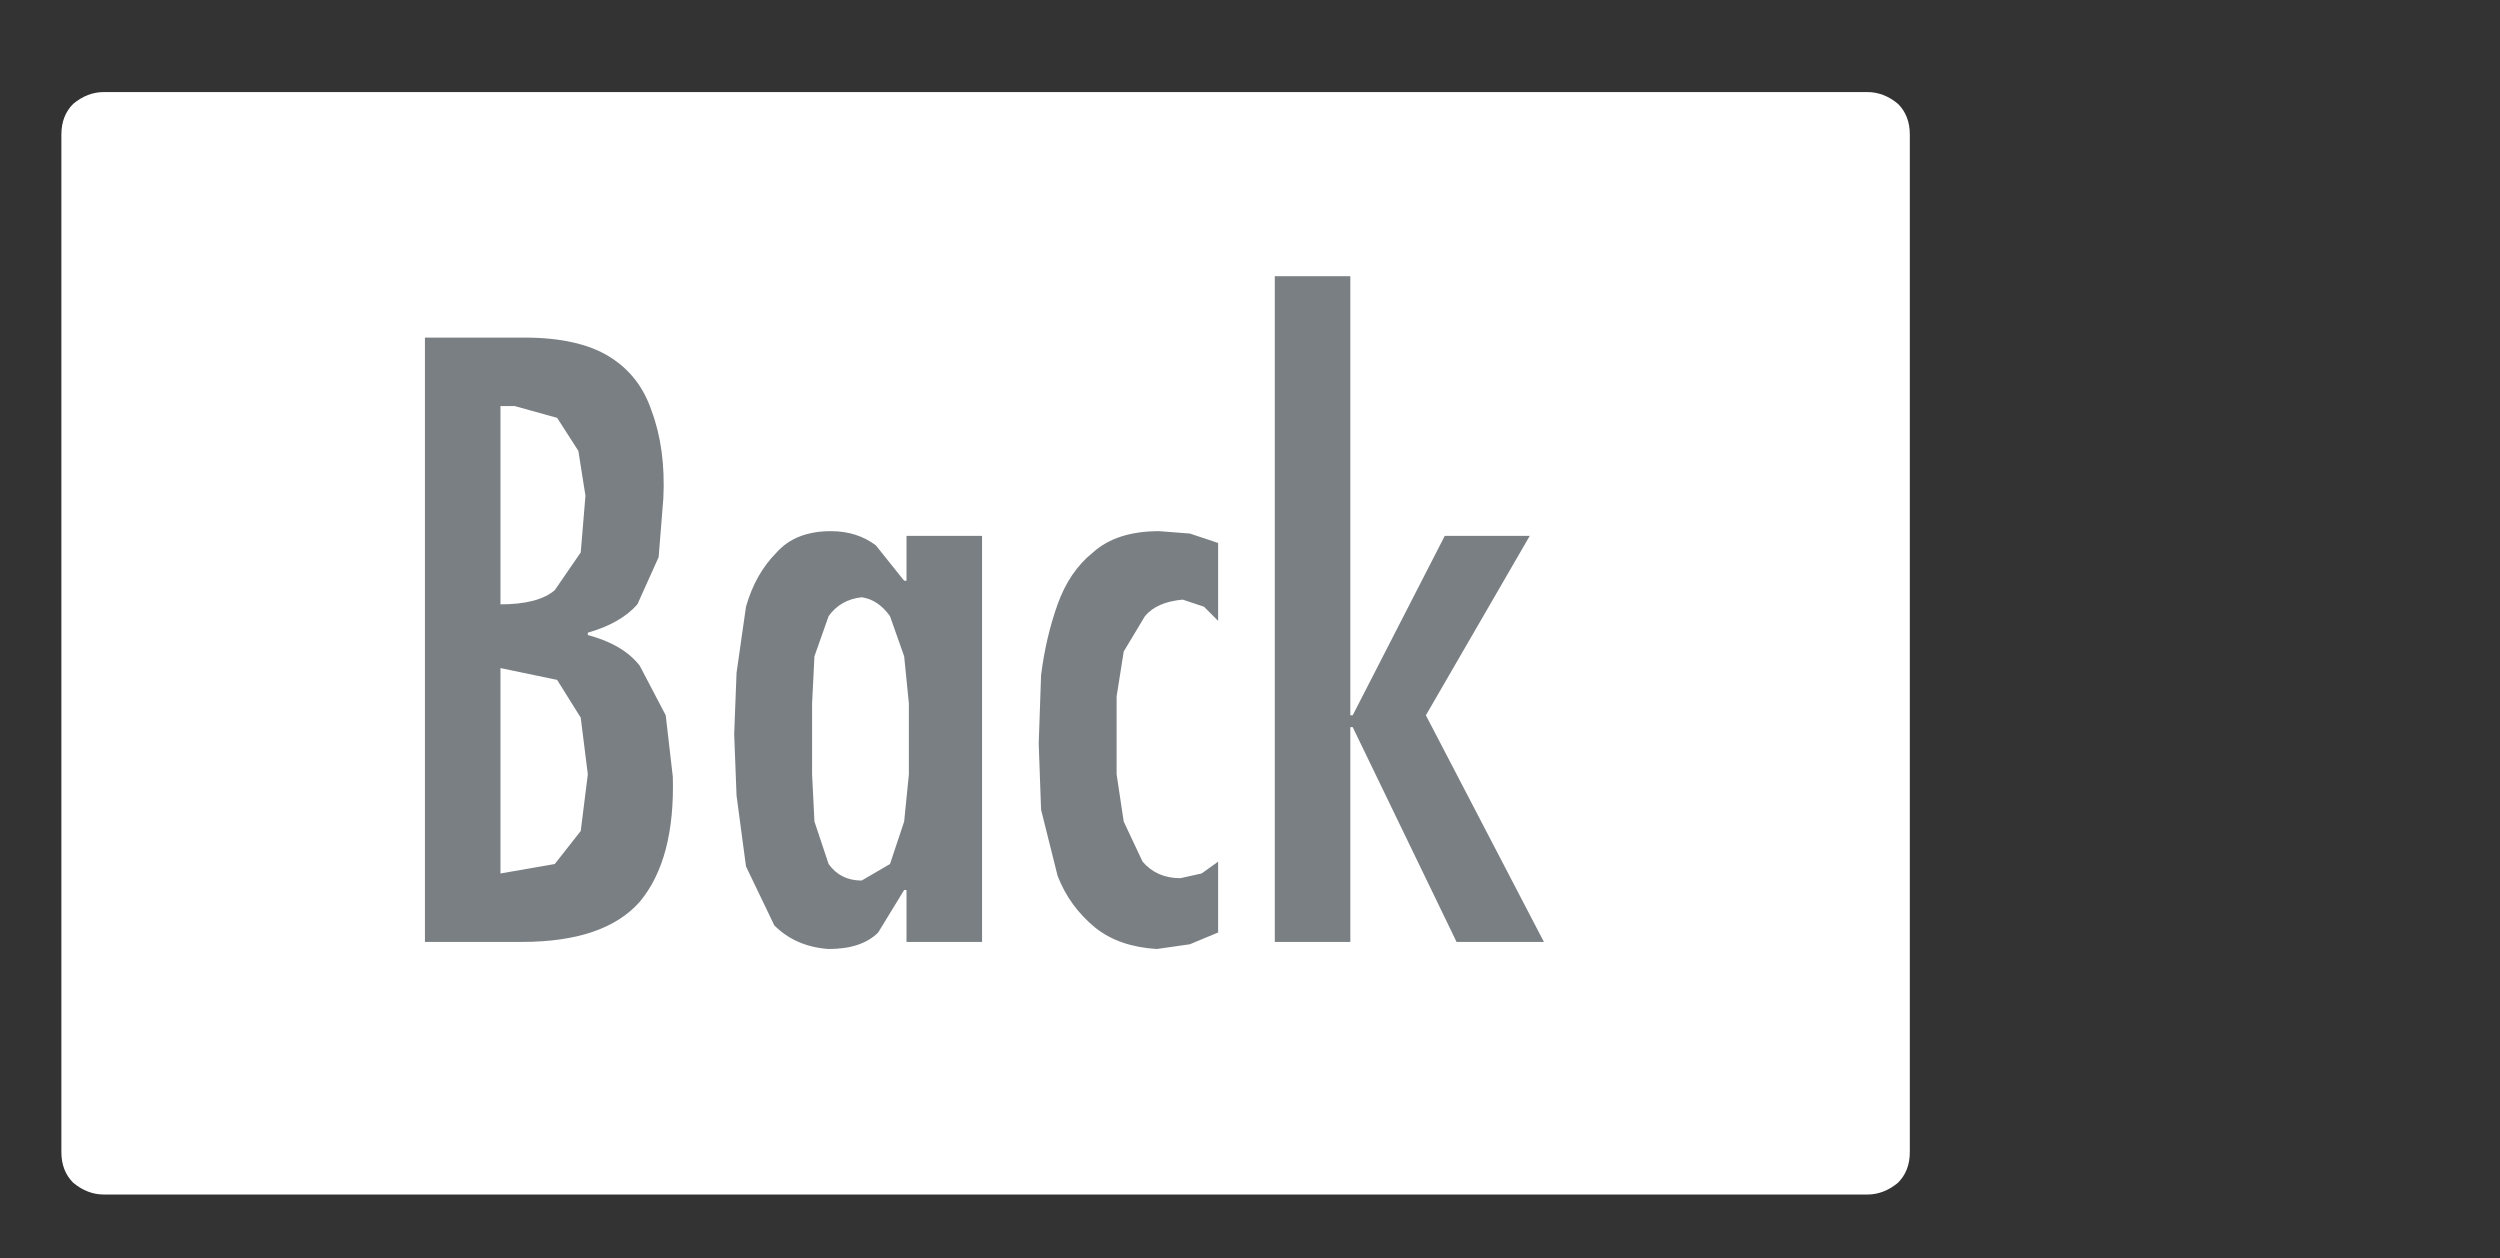 <?xml version="1.0" encoding="UTF-8" standalone="no"?>
<svg xmlns:ffdec="https://www.free-decompiler.com/flash" xmlns:xlink="http://www.w3.org/1999/xlink" ffdec:objectType="frame" height="26.65px" width="52.95px" xmlns="http://www.w3.org/2000/svg">
  <rect width="100%" height="100%" fill="#333333" stroke="none"/>
  <g transform="matrix(1.0, 0.0, 0.0, 1.0, 0.0, 0.6)">
    <use ffdec:characterId="27" height="26.0" transform="matrix(1.0, 0.0, 0.0, 1.0, 0.0, 0.0)" width="41.75" xlink:href="#shape0"/>
    <use ffdec:characterId="28" height="14.25" transform="matrix(1.0, 0.0, 0.0, 1.0, 9.0, 5.25)" width="23.7" xlink:href="#shape1"/>
  </g>
  <defs>
    <g id="shape0" transform="matrix(1.0, 0.0, 0.0, 1.0, 0.0, 0.0)">
      <path d="M40.45 2.25 Q40.45 1.85 40.2 1.6 39.9 1.35 39.55 1.35 L2.2 1.35 Q1.85 1.35 1.55 1.6 1.3 1.85 1.3 2.25 L1.3 23.8 Q1.3 24.2 1.55 24.45 1.85 24.7 2.2 24.7 L39.55 24.7 Q39.9 24.7 40.2 24.45 40.45 24.2 40.45 23.8 L40.45 2.25 40.45 2.25" fill="#ffffff" fill-rule="evenodd" stroke="none"/>
    </g>
    <g id="shape1" transform="matrix(1.0, 0.0, 0.0, 1.0, 0.0, 0.0)">
      <path d="M3.3 11.75 L3.45 10.55 3.3 9.35 2.8 8.55 1.6 8.3 1.6 12.65 2.75 12.45 3.3 11.75 M1.9 2.75 L1.6 2.75 1.6 6.95 Q2.4 6.95 2.75 6.65 L3.3 5.85 3.4 4.65 3.25 3.7 2.8 3.0 1.9 2.75 M3.9 1.7 Q4.55 2.1 4.8 2.85 5.1 3.65 5.05 4.7 L4.95 5.95 4.5 6.95 Q4.15 7.35 3.45 7.55 L3.45 7.6 Q4.2 7.8 4.55 8.25 L5.1 9.3 5.25 10.6 Q5.3 12.35 4.55 13.25 3.8 14.1 2.05 14.1 L0.0 14.1 0.0 1.3 2.1 1.3 Q3.25 1.3 3.9 1.7 M10.25 9.05 L10.15 8.05 9.85 7.2 Q9.6 6.85 9.25 6.8 8.8 6.85 8.55 7.2 L8.25 8.05 8.2 9.05 8.2 9.8 8.2 10.55 8.25 11.55 8.55 12.45 Q8.8 12.8 9.25 12.8 L9.85 12.45 10.15 11.55 10.25 10.55 10.25 9.8 10.25 9.05 M10.2 5.5 L11.8 5.5 11.8 14.1 10.2 14.1 10.2 13.0 10.15 13.0 9.6 13.9 Q9.25 14.25 8.55 14.25 7.85 14.2 7.4 13.75 L6.8 12.5 6.6 11.0 6.55 9.7 6.6 8.4 6.8 7.0 Q7.0 6.3 7.45 5.85 7.85 5.4 8.6 5.4 9.15 5.4 9.55 5.7 L10.15 6.45 10.2 6.45 10.2 5.5 M15.55 5.4 L16.2 5.45 16.8 5.65 16.8 7.3 16.5 7.0 16.05 6.85 Q15.5 6.9 15.25 7.2 L14.8 7.95 14.65 8.9 14.65 9.75 14.65 10.55 14.8 11.55 15.2 12.4 Q15.5 12.75 16.0 12.75 L16.45 12.65 16.8 12.4 16.8 13.9 16.2 14.15 15.5 14.25 Q14.7 14.2 14.2 13.8 13.65 13.35 13.4 12.7 L13.05 11.3 13.0 9.9 13.05 8.45 Q13.15 7.65 13.4 6.95 13.65 6.25 14.15 5.85 14.65 5.4 15.55 5.4 M21.6 5.5 L23.4 5.5 21.2 9.3 23.7 14.1 21.85 14.1 19.65 9.55 19.6 9.55 19.6 14.1 18.0 14.1 18.0 0.0 19.6 0.0 19.6 9.3 19.65 9.3 21.6 5.5" fill="#7a7f83" fill-rule="evenodd" stroke="none"/>
    </g>
  </defs>
</svg>
